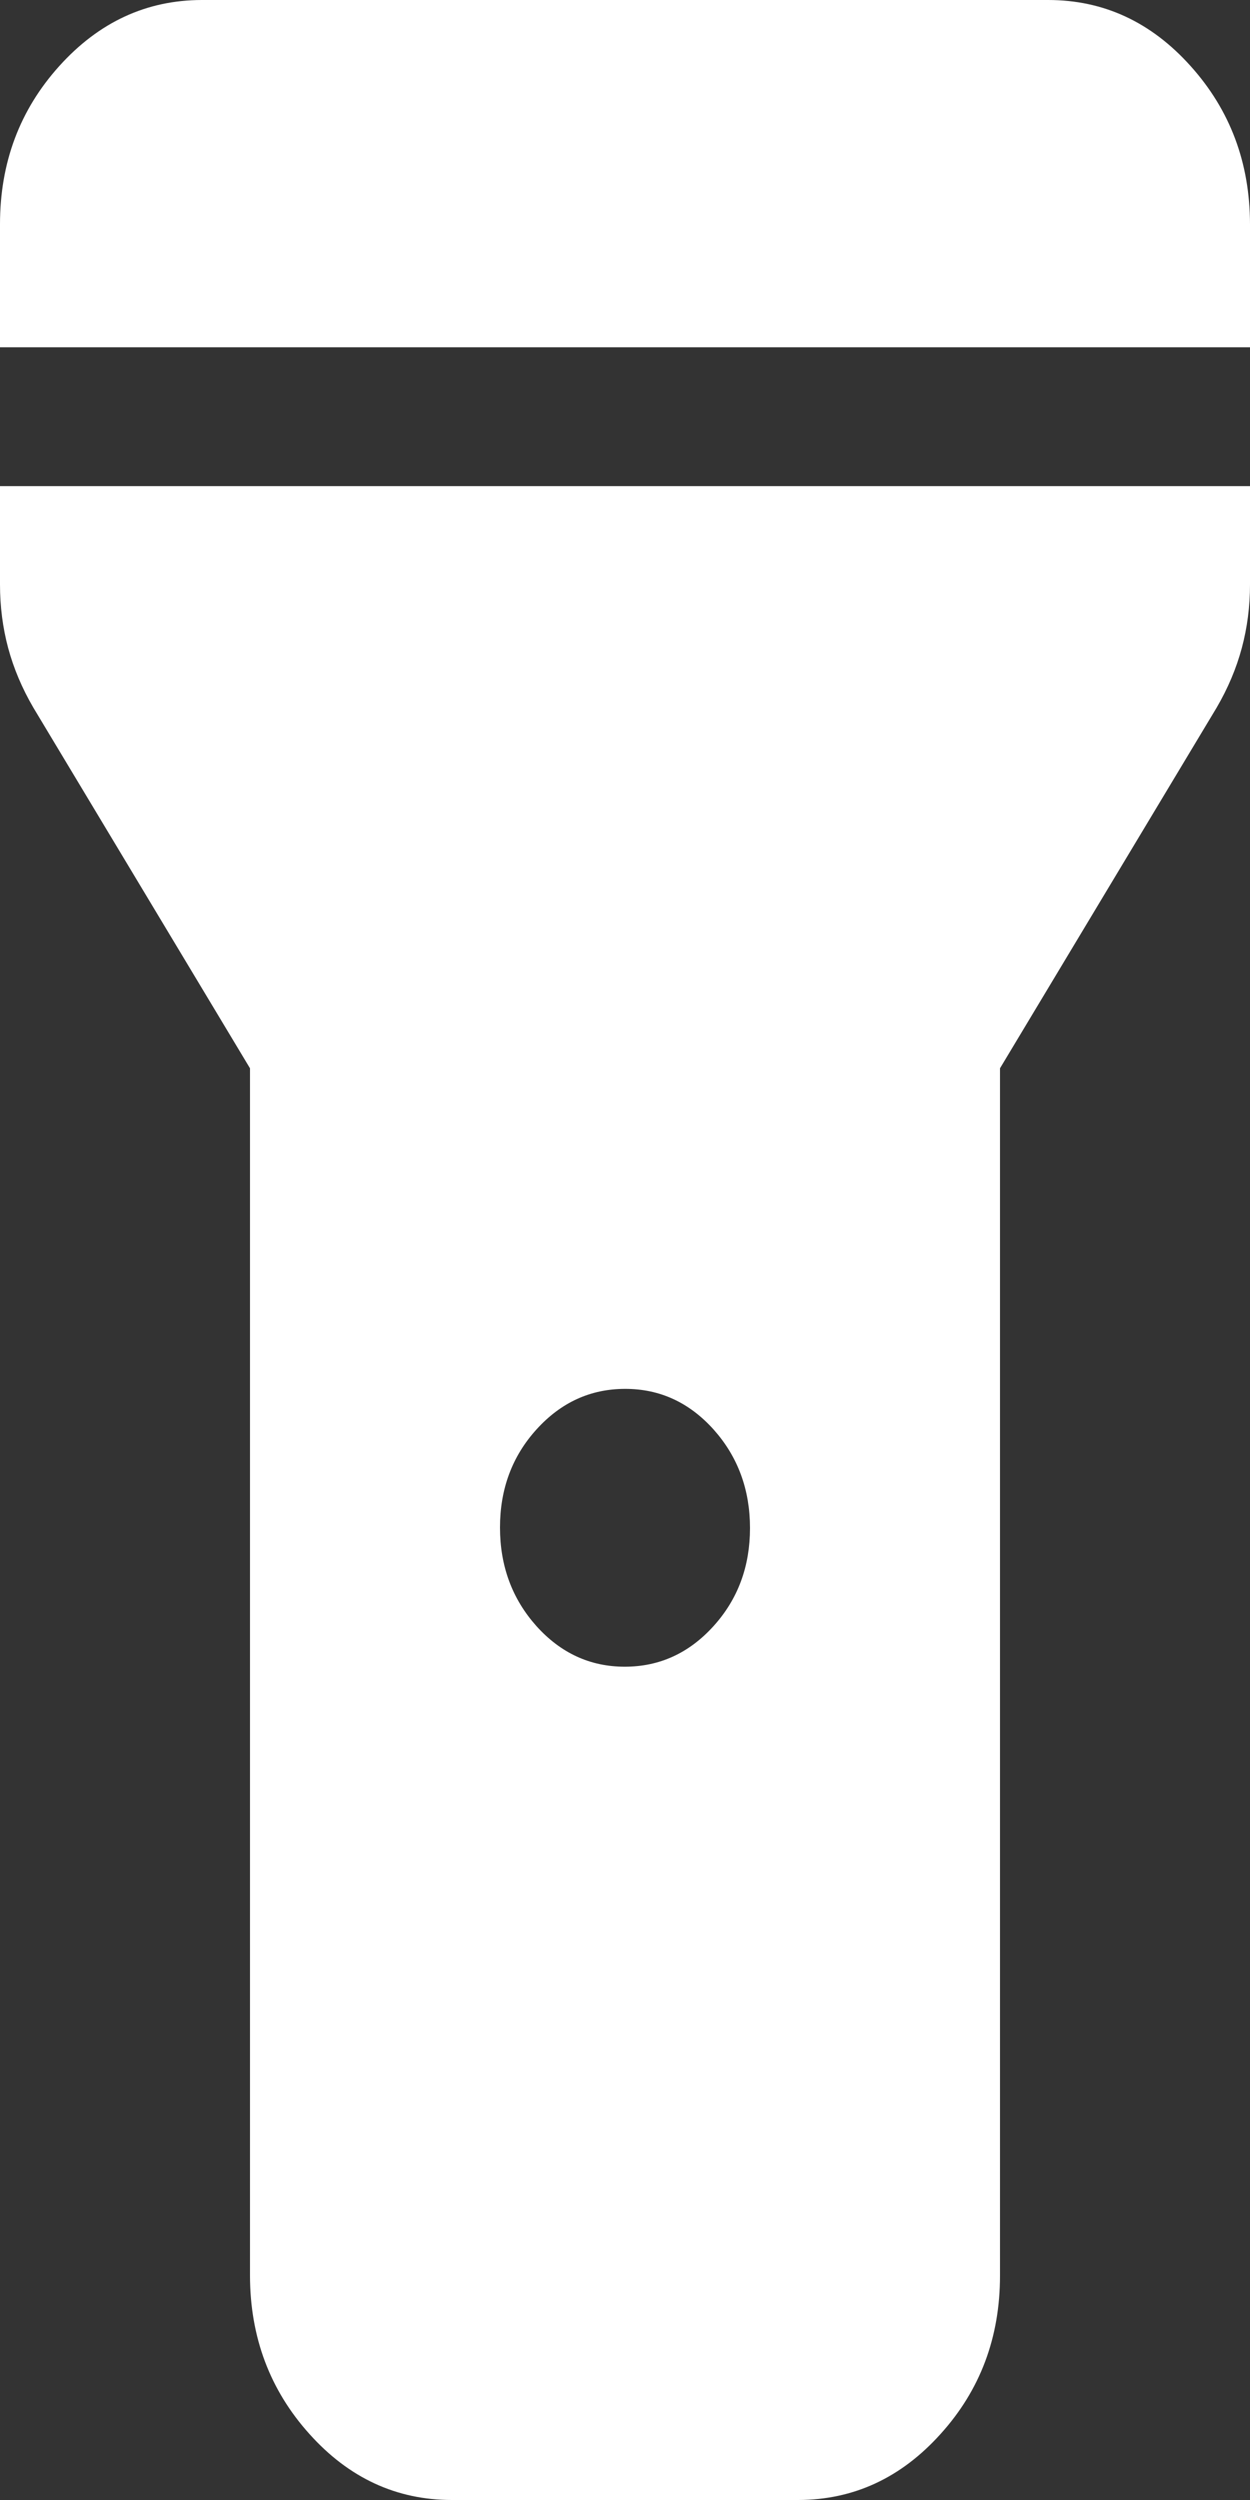 <svg width="11" height="22" viewBox="0 0 11 22" fill="none" xmlns="http://www.w3.org/2000/svg">
<rect x="0" y="0" width="11" height="22" fill="#333333" stroke="none"/>
<path d="M0 3.056V1.974C0 1.431 0.174 0.967 0.522 0.581C0.871 0.194 1.289 0.001 1.776 0H9.223C9.712 0 10.13 0.194 10.477 0.581C10.825 0.968 10.999 1.432 11 1.974V3.056H0ZM5.498 14.667C5.803 14.667 6.063 14.548 6.278 14.311C6.493 14.074 6.6 13.786 6.6 13.447C6.6 13.108 6.493 12.819 6.28 12.58C6.066 12.342 5.807 12.222 5.502 12.222C5.197 12.222 4.937 12.341 4.722 12.578C4.507 12.815 4.4 13.103 4.4 13.442C4.4 13.781 4.507 14.07 4.72 14.309C4.934 14.547 5.193 14.667 5.498 14.667ZM2.2 20.026V9.401L0.294 6.228C0.194 6.057 0.12 5.881 0.072 5.703C0.024 5.524 0 5.337 0 5.143V4.278H11V5.143C11 5.337 10.976 5.523 10.928 5.702C10.88 5.881 10.806 6.057 10.706 6.228L8.8 9.401V20.026C8.8 20.569 8.626 21.033 8.277 21.419C7.929 21.806 7.511 21.999 7.024 22H3.977C3.488 22 3.07 21.806 2.723 21.419C2.375 21.032 2.201 20.567 2.2 20.026Z" fill="white"/>
</svg>
